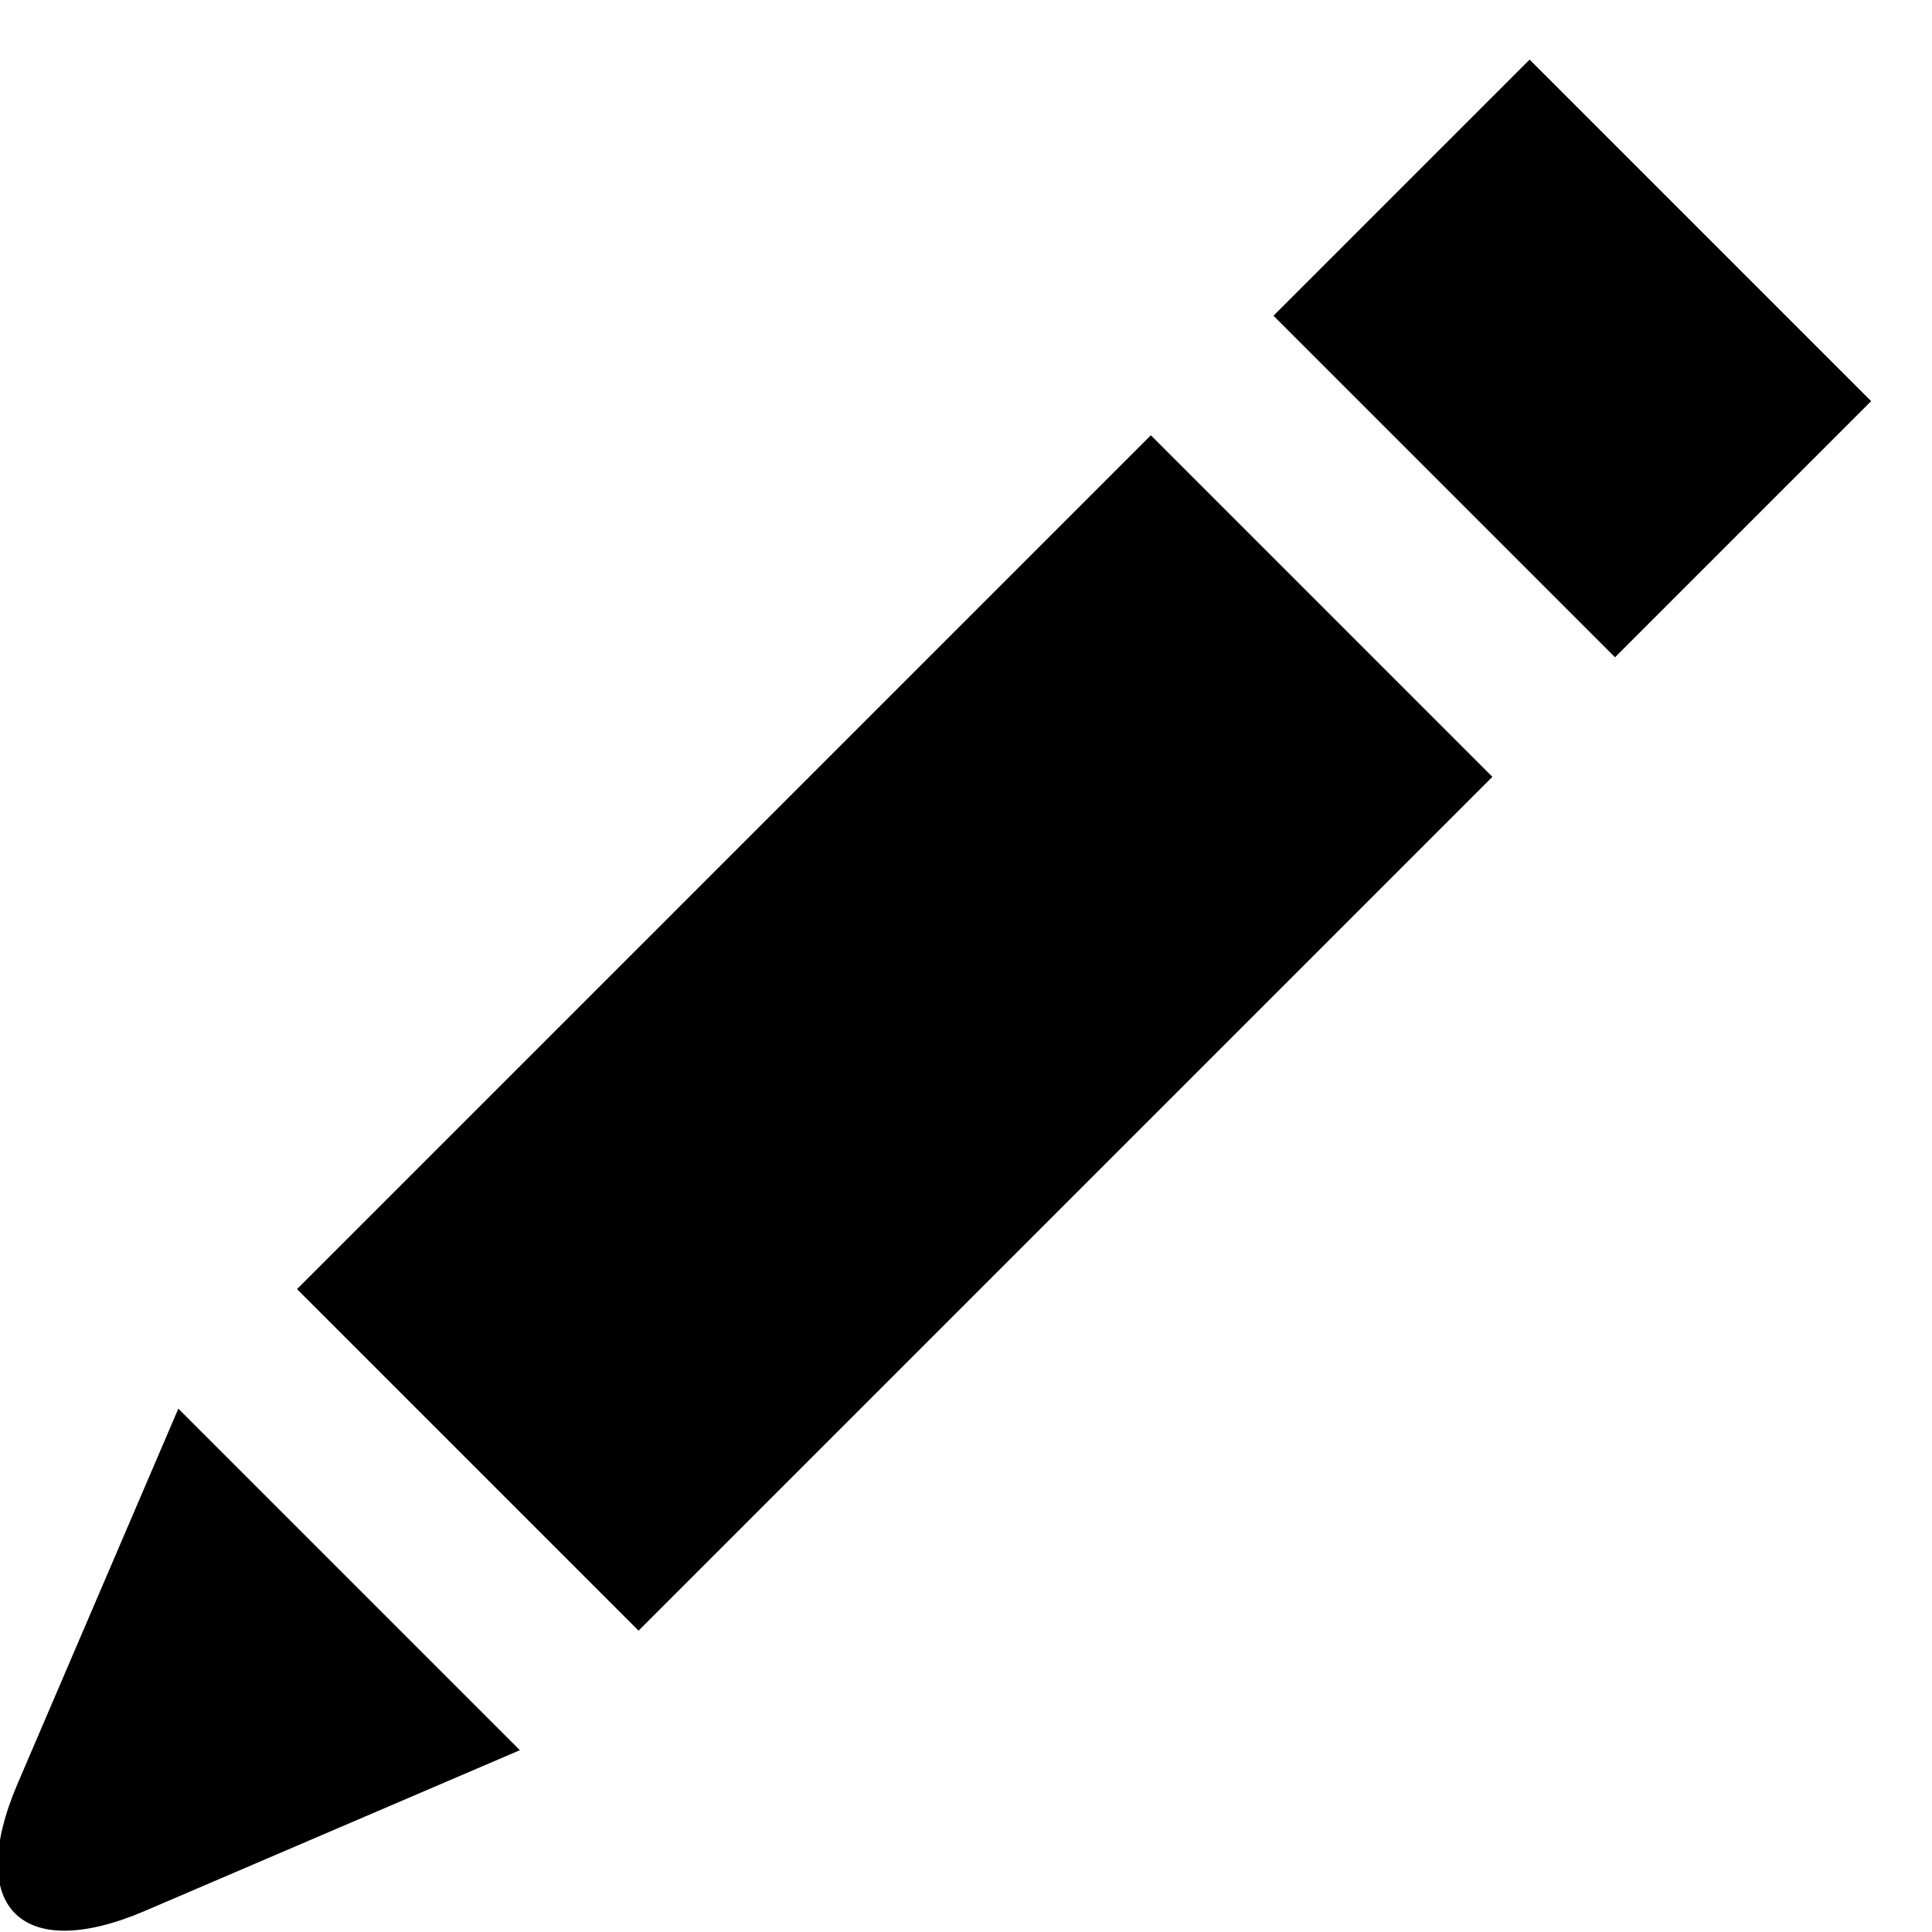 <?xml version="1.0" encoding="UTF-8" standalone="no"?>
<svg width="16px" height="16px" viewBox="0 0 16 16" version="1.1" xmlns="http://www.w3.org/2000/svg" xmlns:xlink="http://www.w3.org/1999/xlink" xmlns:sketch="http://www.bohemiancoding.com/sketch/ns">
    <title>pencil</title>
    <description>Created with Sketch (http://www.bohemiancoding.com/sketch)</description>
    <defs></defs>
    <g id="Page-1" stroke="none" stroke-width="1" fill="none" fill-rule="evenodd" sketch:type="MSPage">
        <path d="M4.803,9.365 L4.803,13.571 L8.803,13.571 L8.803,3.571 L4.803,3.571 L4.803,9.365 Z M4.821,2.153 L8.821,2.153 L8.821,-0.847 L4.821,-0.847 L4.821,2.153 Z M8.808,14.966 L7.553,18.104 C7.141,19.132 6.478,19.14 6.063,18.104 L4.808,14.966 L8.808,14.966 Z" id="Rectangle-1" fill="#000000" sketch:type="MSShapeGroup" transform="translate(7.126, 9.295) rotate(45) translate(-7.126, -9.295) "></path>
    </g>
</svg>
